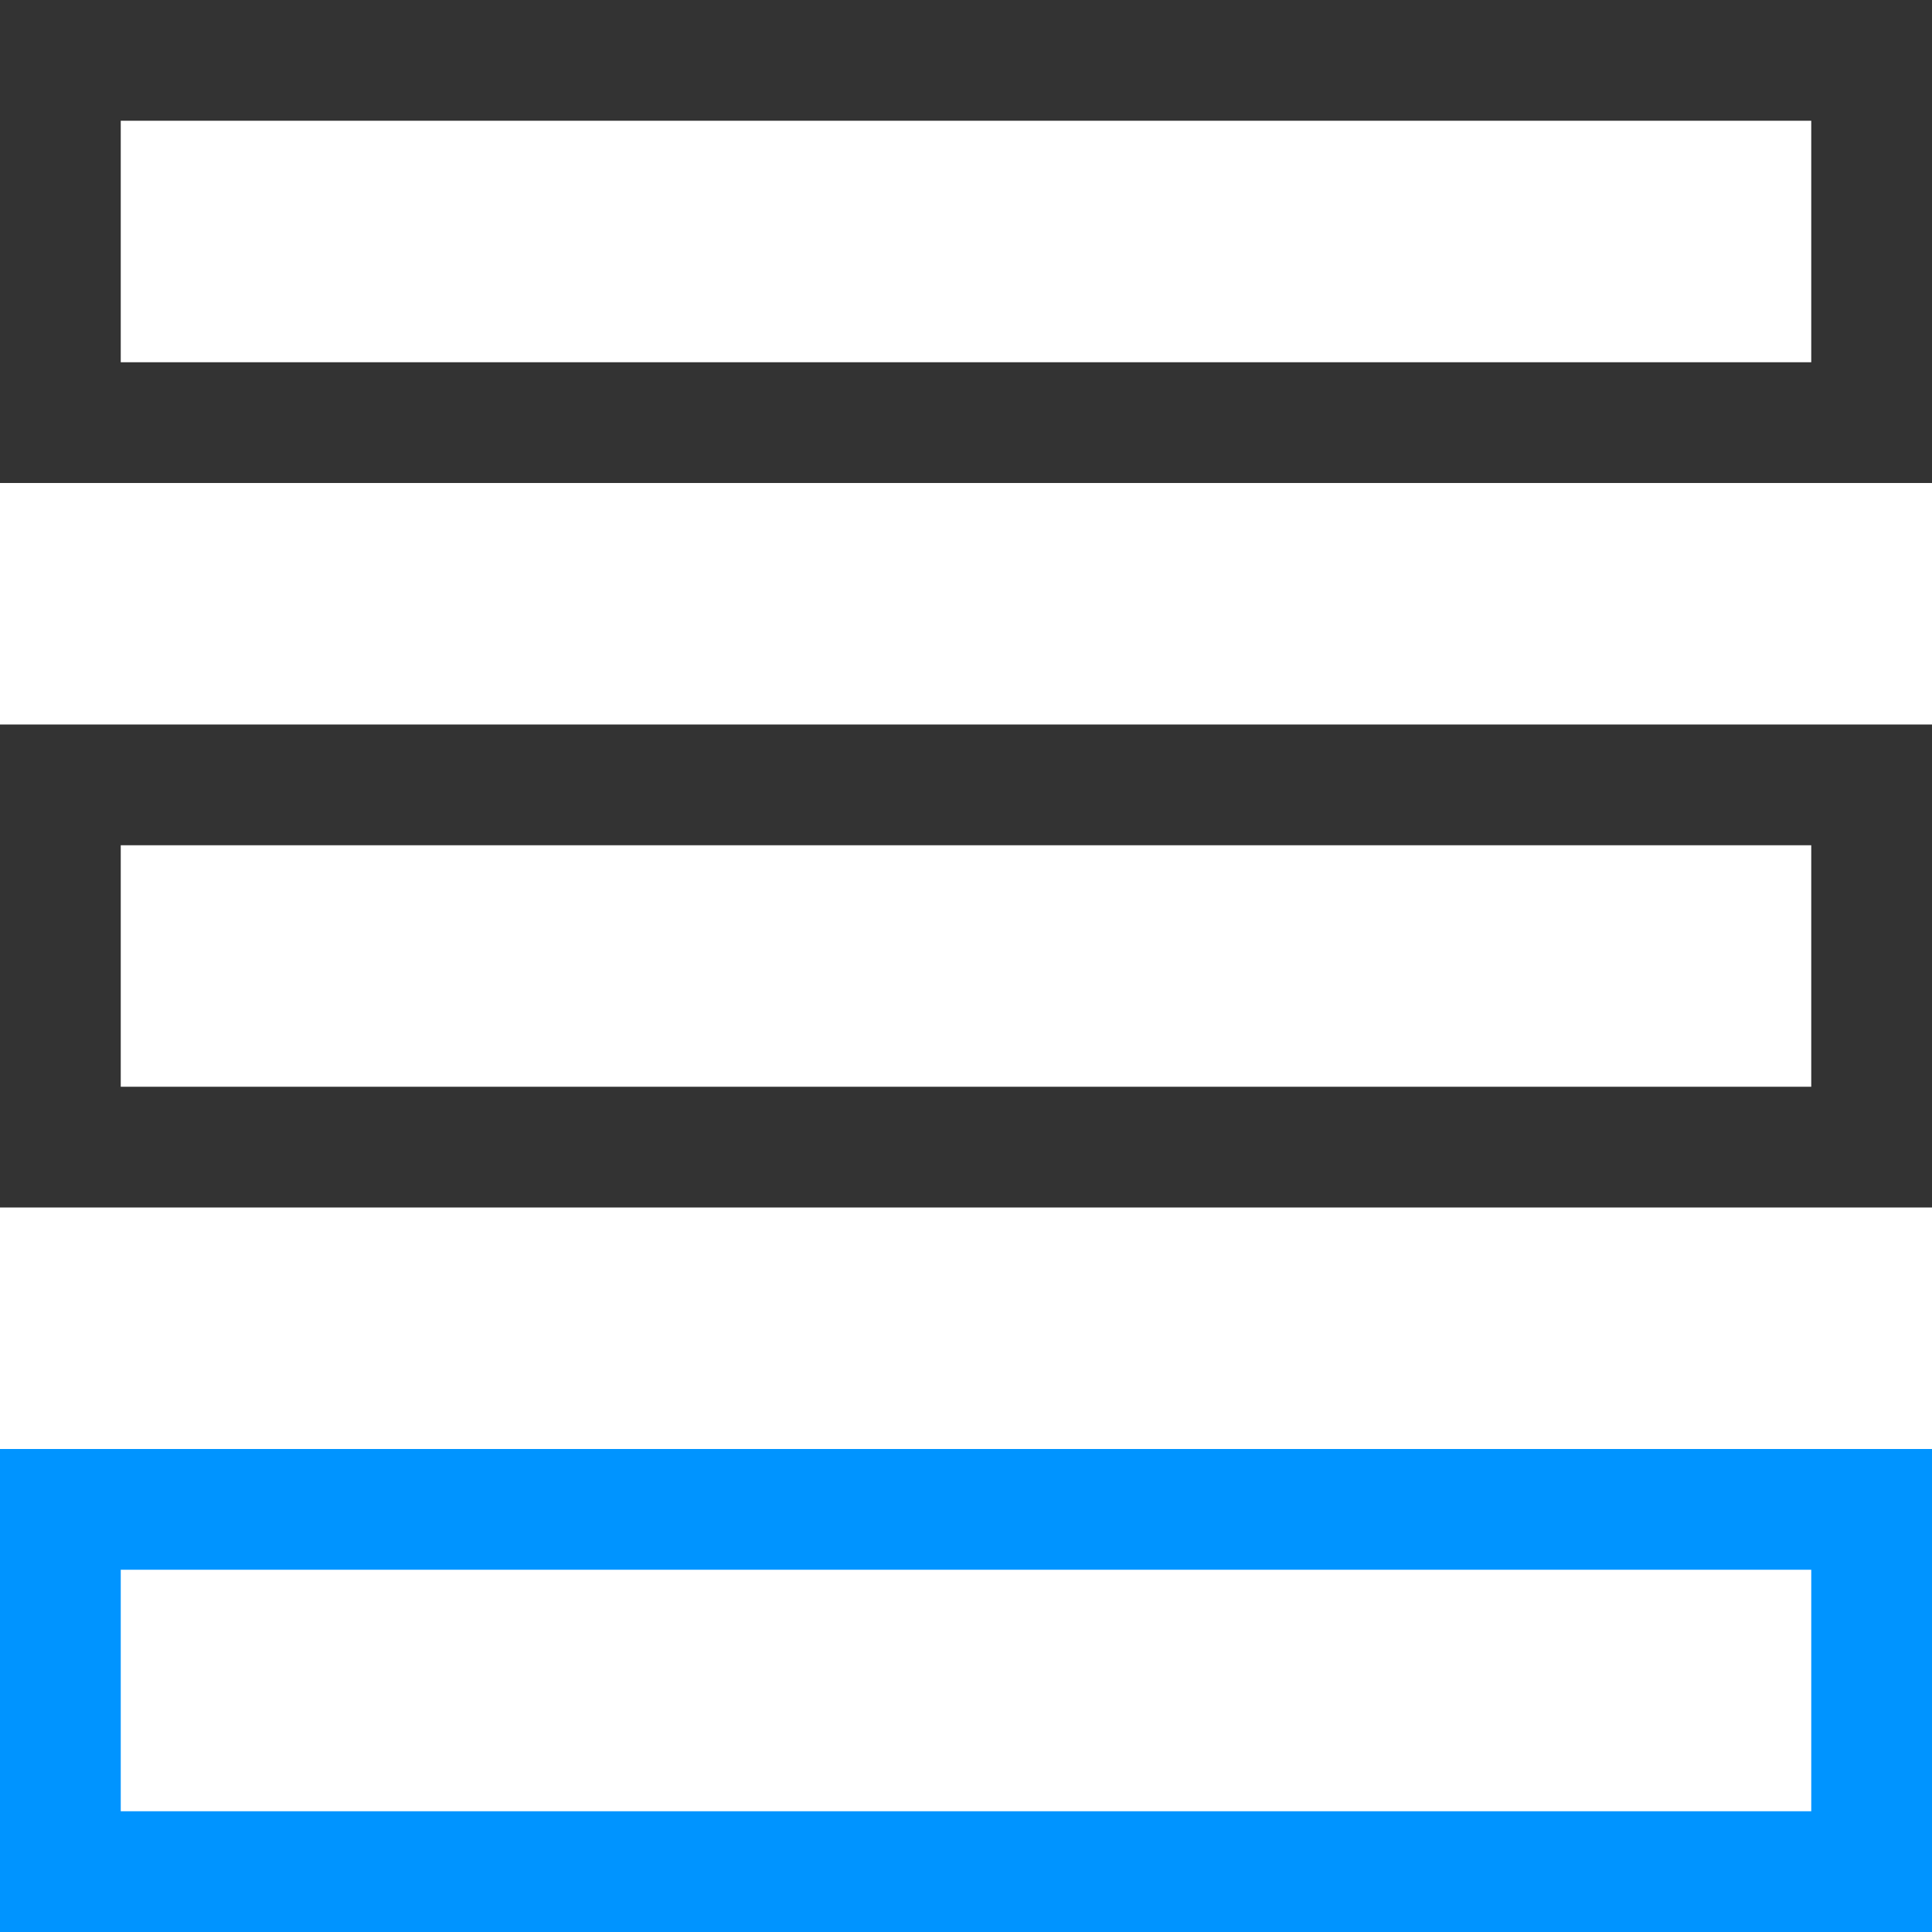 <?xml version="1.0" encoding="utf-8"?><svg xmlns="http://www.w3.org/2000/svg" viewBox="0 0 16 16" width="16" height="16"><path stroke="#333" fill="none" d="M0.5 0.5H15.5V3.5H0.5z"/><path stroke="#333" fill="none" d="M0.5 6.5H15.5V9.5H0.5z"/><path stroke="#0094ff" fill="none" d="M0.5 12.5H15.5V15.5H0.5z"/></svg>